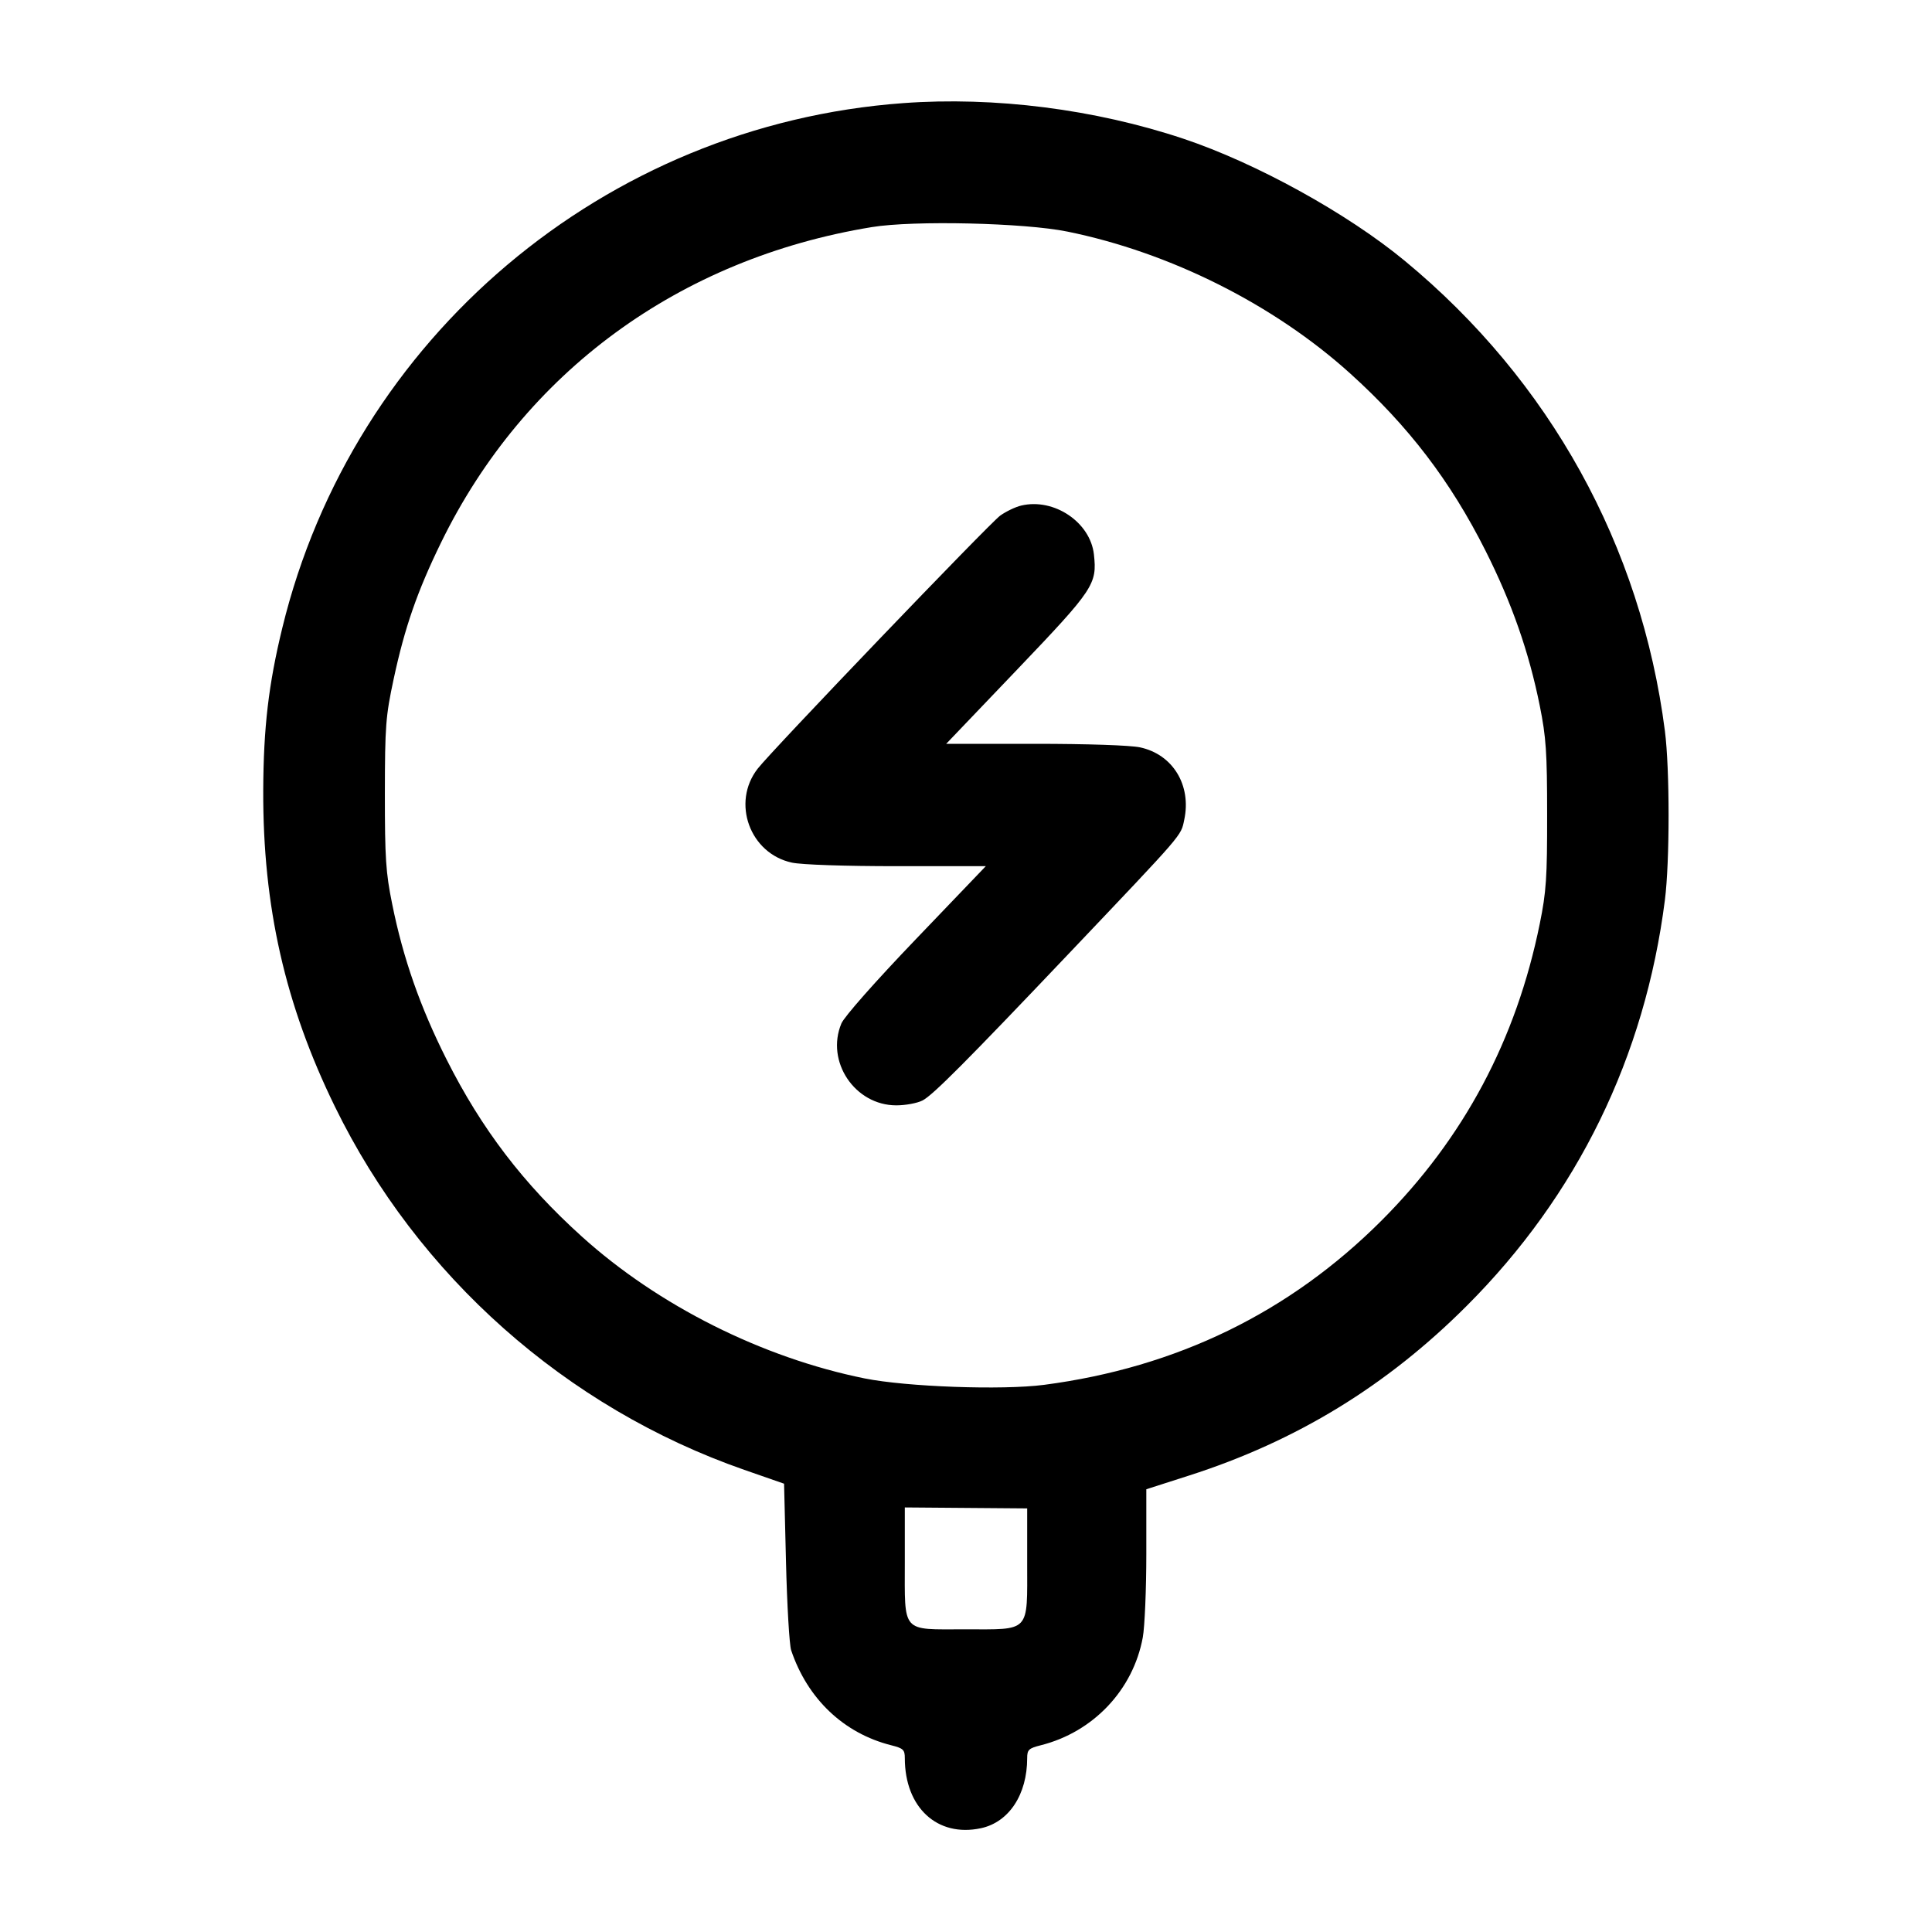 <svg width="24" height="24" viewBox="0 0 24 24" fill="none" xmlns="http://www.w3.org/2000/svg"><path d="M11.220 1.281 C 7.512 1.551,4.384 4.195,3.507 7.800 C 3.336 8.501,3.273 9.040,3.270 9.820 C 3.265 11.259,3.541 12.480,4.160 13.746 C 5.187 15.851,7.033 17.488,9.246 18.259 L 9.740 18.431 9.764 19.405 C 9.777 19.941,9.806 20.434,9.828 20.500 C 10.031 21.104,10.482 21.532,11.070 21.680 C 11.221 21.718,11.240 21.736,11.240 21.840 C 11.240 22.454,11.644 22.826,12.184 22.711 C 12.533 22.637,12.760 22.293,12.760 21.840 C 12.760 21.736,12.779 21.718,12.930 21.680 C 13.581 21.516,14.076 20.993,14.196 20.341 C 14.220 20.211,14.240 19.744,14.240 19.303 L 14.240 18.500 14.770 18.330 C 16.103 17.903,17.227 17.216,18.221 16.221 C 19.595 14.847,20.434 13.130,20.682 11.180 C 20.743 10.701,20.743 9.554,20.682 9.080 C 20.386 6.779,19.252 4.729,17.453 3.242 C 16.736 2.649,15.601 2.024,14.700 1.723 C 13.599 1.356,12.355 1.198,11.220 1.281 M13.260 2.877 C 14.537 3.137,15.824 3.783,16.771 4.638 C 17.497 5.293,18.017 5.974,18.453 6.840 C 18.780 7.490,18.993 8.098,19.128 8.769 C 19.206 9.158,19.219 9.345,19.219 10.120 C 19.220 10.902,19.208 11.080,19.128 11.473 C 18.835 12.918,18.184 14.139,17.162 15.162 C 16.019 16.305,14.618 16.987,12.970 17.203 C 12.450 17.271,11.262 17.228,10.740 17.123 C 9.469 16.866,8.177 16.218,7.229 15.362 C 6.503 14.707,5.983 14.026,5.547 13.160 C 5.220 12.511,5.007 11.903,4.872 11.231 C 4.792 10.838,4.781 10.661,4.781 9.860 C 4.782 9.014,4.791 8.899,4.890 8.436 C 5.027 7.796,5.184 7.344,5.479 6.740 C 6.513 4.622,8.439 3.212,10.831 2.821 C 11.349 2.736,12.728 2.768,13.260 2.877 M12.687 6.280 C 12.614 6.297,12.496 6.354,12.425 6.405 C 12.289 6.504,9.586 9.324,9.412 9.549 C 9.084 9.971,9.315 10.604,9.838 10.716 C 9.960 10.742,10.492 10.760,11.145 10.760 L 12.246 10.760 11.379 11.665 C 10.873 12.193,10.487 12.630,10.452 12.714 C 10.254 13.187,10.620 13.731,11.134 13.731 C 11.249 13.731,11.395 13.704,11.461 13.670 C 11.589 13.603,11.999 13.192,13.283 11.840 C 14.719 10.328,14.668 10.388,14.711 10.184 C 14.803 9.754,14.569 9.371,14.162 9.284 C 14.040 9.258,13.508 9.240,12.855 9.240 L 11.754 9.240 12.637 8.316 C 13.589 7.319,13.630 7.257,13.589 6.887 C 13.544 6.487,13.094 6.184,12.687 6.280 M12.760 19.409 C 12.760 20.292,12.808 20.240,11.982 20.240 C 11.190 20.240,11.240 20.297,11.240 19.394 L 11.240 18.726 12.000 18.732 L 12.760 18.738 12.760 19.409 " stroke="none" fill-rule="evenodd" fill="black"></path></svg>